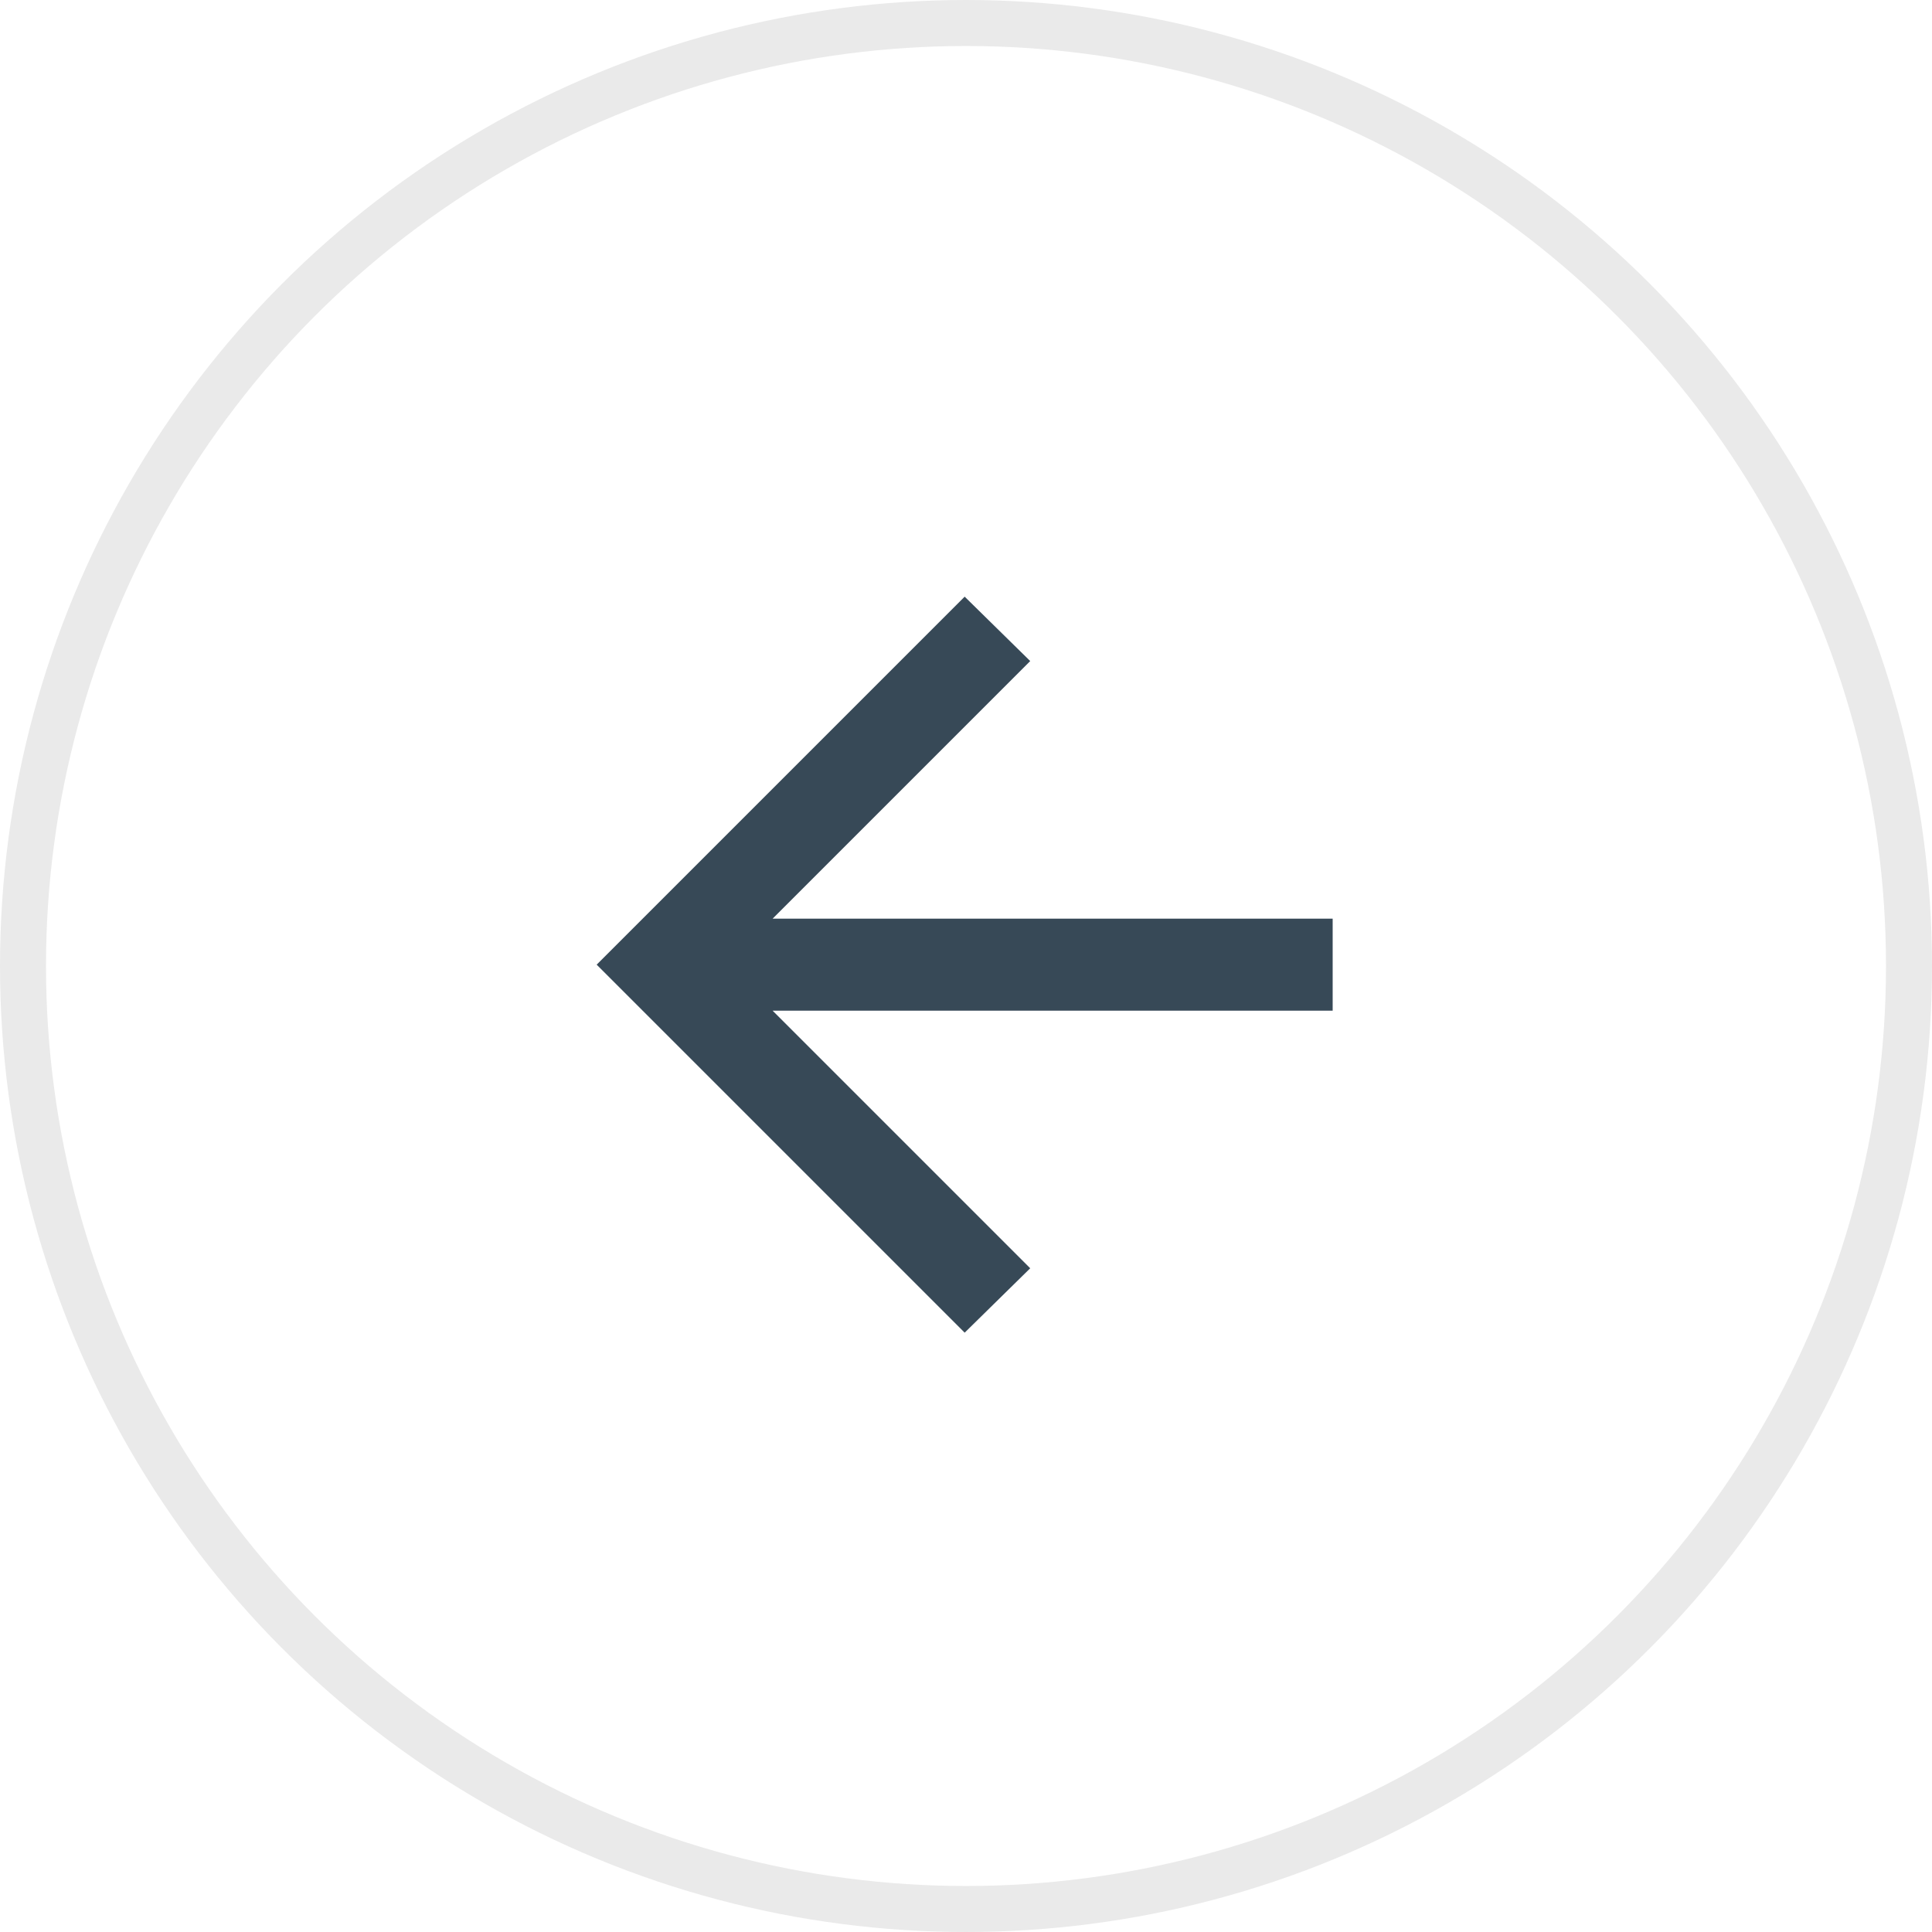 <svg width="42" height="42" viewBox="0 0 42 42" fill="none" xmlns="http://www.w3.org/2000/svg">
<g id="Group 1116599394">
<g id="arrow_downward">
<mask id="mask0_4643_1287" style="mask-type:alpha" maskUnits="userSpaceOnUse" x="4" y="4" width="34" height="34">
<rect id="Bounding box" x="20.971" y="37.941" width="24" height="24" transform="rotate(-135 20.971 37.941)" fill="#D9D9D9"/>
</mask>
<g mask="url(#mask0_4643_1287)">
<path id="arrow_downward_2" d="M28.971 19.971H16.796L22.396 14.371L20.971 12.971L12.971 20.971L20.971 28.971L22.396 27.571L16.796 21.971H28.971V19.971Z" fill="#374957"/>
</g>
</g>
<circle id="Ellipse 1389" cx="21" cy="21" r="20.5" stroke="#EAEAEA"/>
</g>
</svg>
